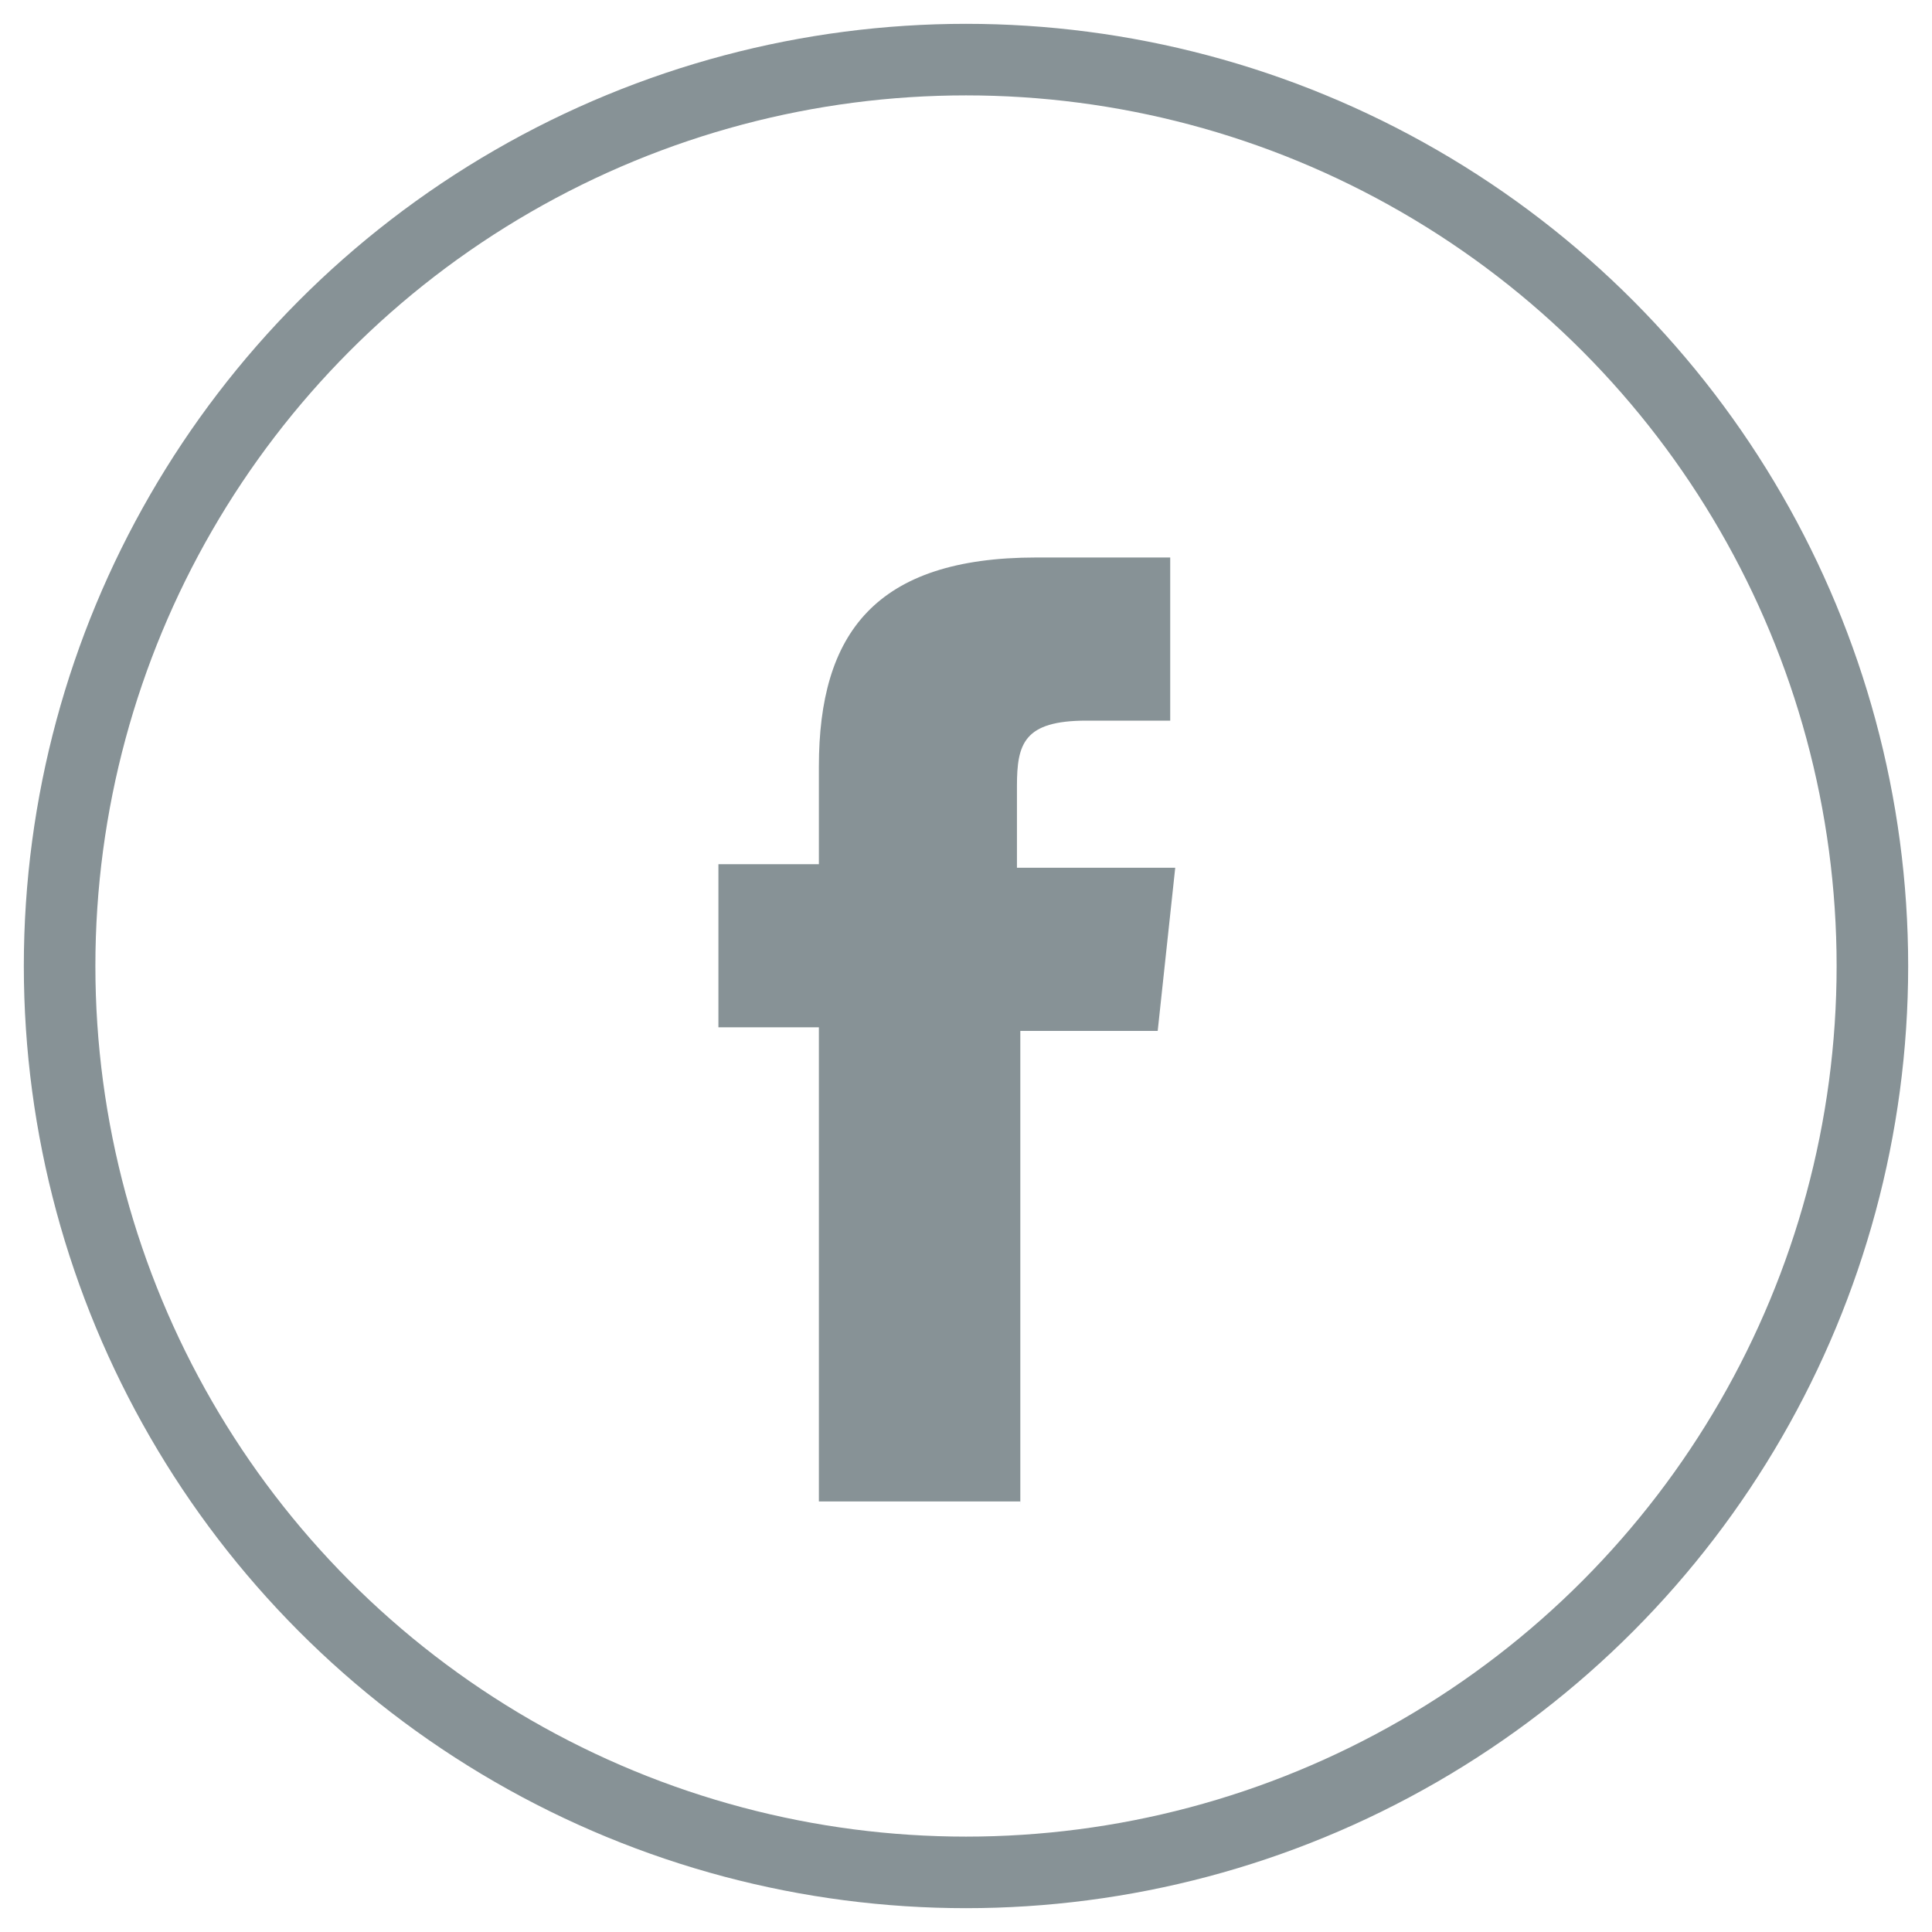 <svg width="27" height="27" viewBox="0 0 27 27" xmlns="http://www.w3.org/2000/svg">
    <circle stroke="#879296" fill="none" cx="13.5" cy="13.5" r="12.667"/>
    <path fill="#879296"
          d="M14.26 20.983h-2.816v-6.626H10.04v-2.28h1.404v-1.364c0-1.862.79-2.922 3.04-2.922h1.87v2.28h-1.17c-.876 0-.972.322-.972.916v1.14h2.212l-.245 2.28h-1.92v6.625z"/>
</svg>